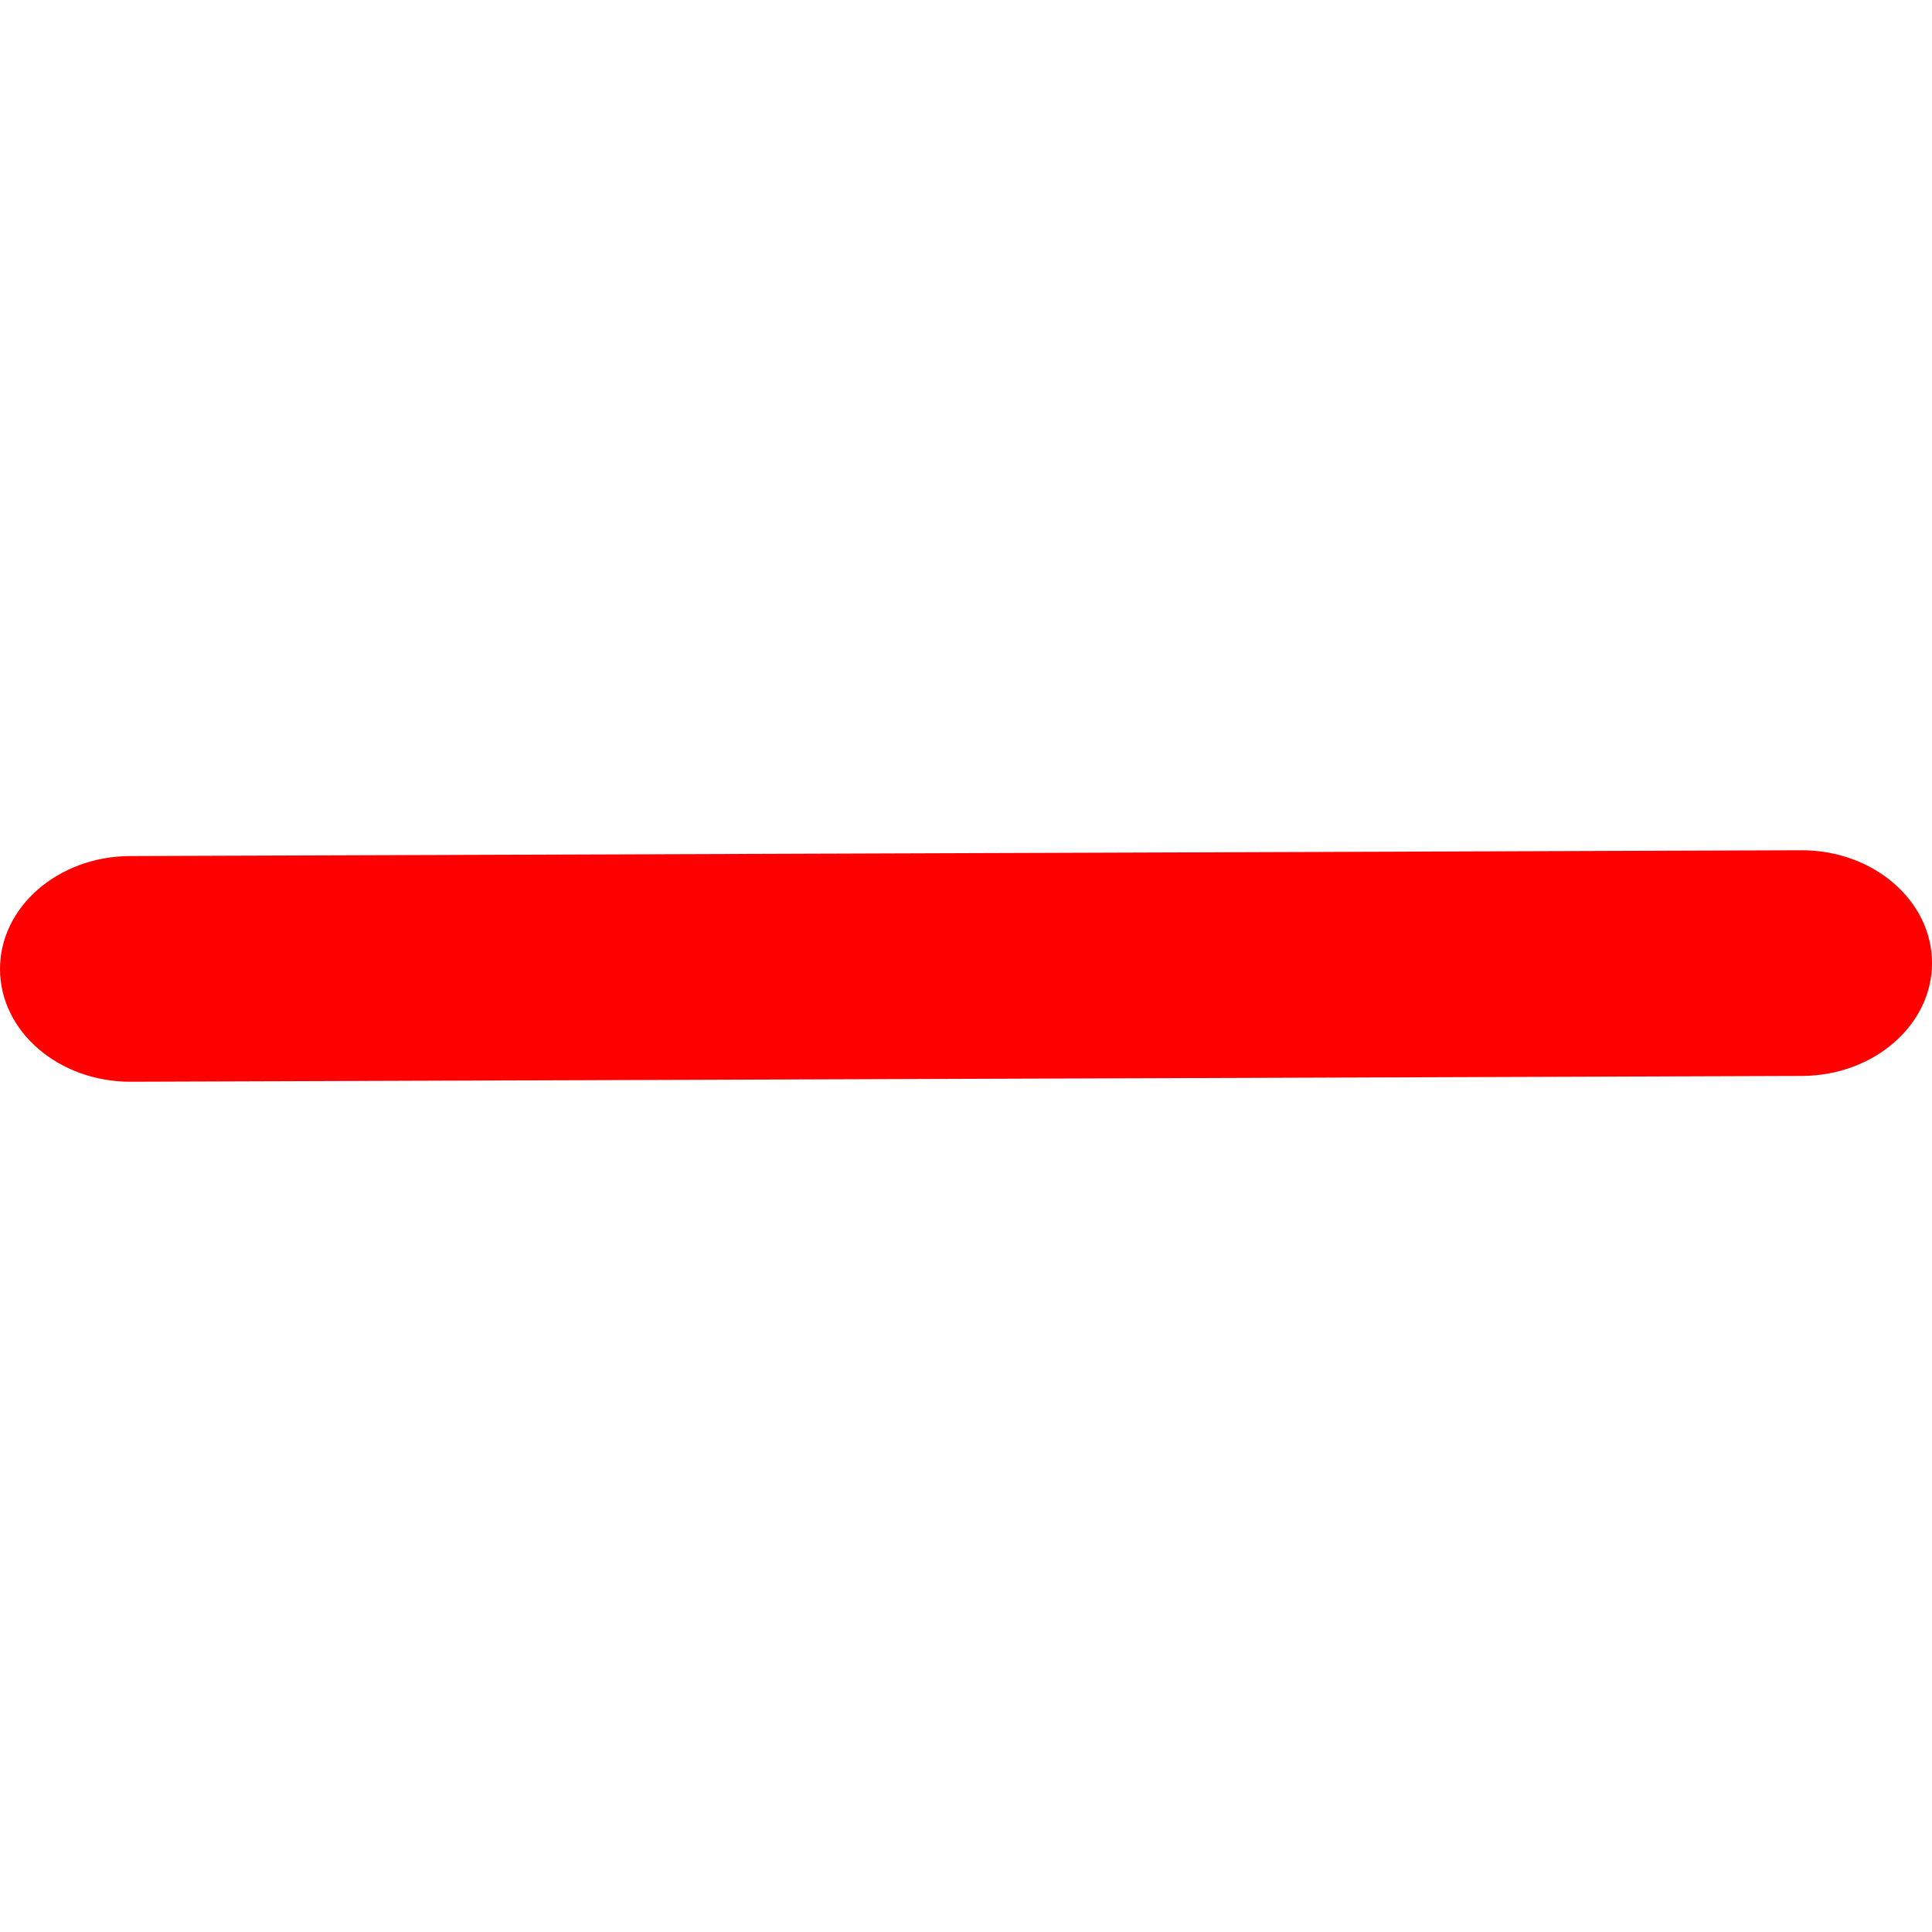 <?xml version="1.0" encoding="UTF-8" standalone="no"?><!-- Generator: Gravit.io --><svg xmlns="http://www.w3.org/2000/svg" xmlns:xlink="http://www.w3.org/1999/xlink" style="isolation:isolate" viewBox="0 0 32 32" width="32pt" height="32pt"><defs><clipPath id="_clipPath_7UygcIV6CFtD9tu8IaWDGx1IeGwAWW80"><rect width="32" height="32"/></clipPath></defs><g clip-path="url(#_clipPath_7UygcIV6CFtD9tu8IaWDGx1IeGwAWW80)"><path d="M 0 16.055 L 0 16.055 C 0.004 17.087 0.975 17.921 2.168 17.917 L 29.845 17.821 C 31.038 17.817 32.004 16.976 32 15.945 L 32 15.945 C 31.996 14.913 31.025 14.079 29.832 14.083 L 2.155 14.179 C 0.962 14.183 -0.004 15.024 0 16.055 Z" style="stroke:none;fill:#FF0000;stroke-miterlimit:10;"/></g></svg>